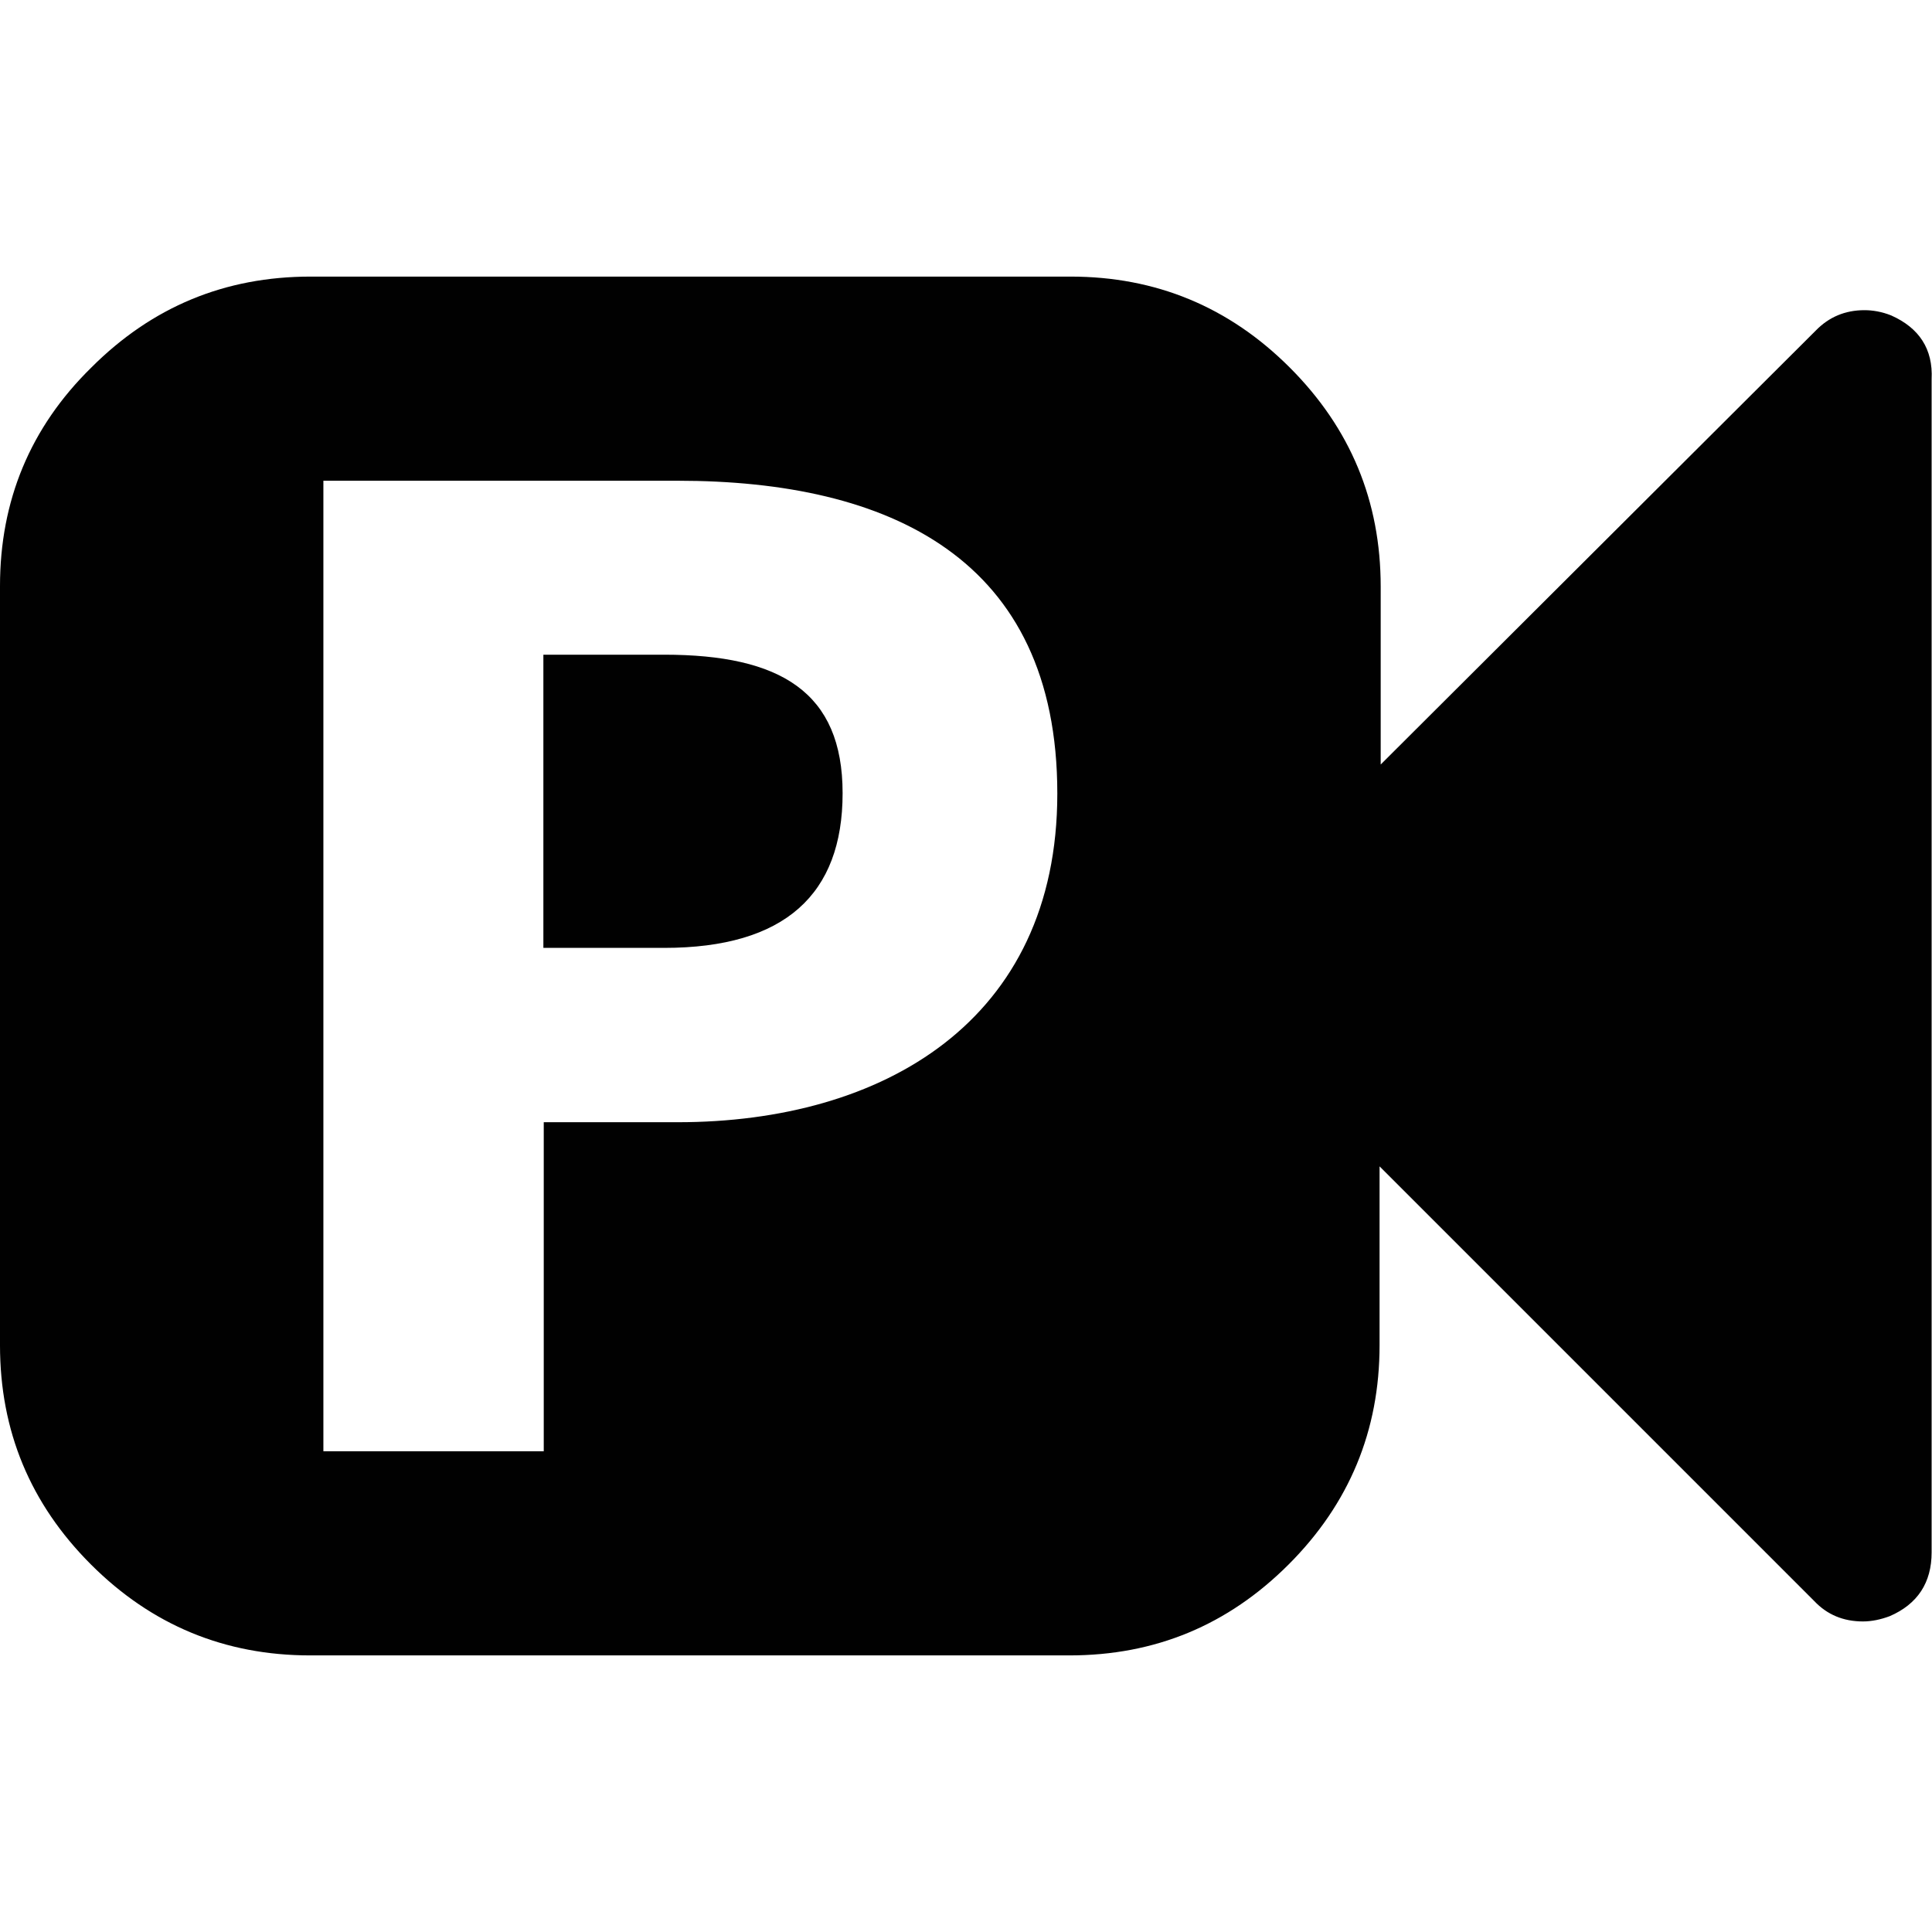 <?xml version="1.0" encoding="utf-8"?>
<!-- Generator: Adobe Illustrator 18.1.1, SVG Export Plug-In . SVG Version: 6.00 Build 0)  -->
<svg version="1.1" id="Layer_1" xmlns="http://www.w3.org/2000/svg" xmlns:xlink="http://www.w3.org/1999/xlink" x="0px" y="0px"
	 viewBox="0 0 512 512" enable-background="new 0 0 512 512" xml:space="preserve">
<g>
	<path fill="#010101" d="M501.2,83.6c-2.5-1-4.9-1.4-7.1-1.4c-5.1,0-9.4,1.8-12.9,5.4l-115.3,115v-47.1c0-22.7-8-42-24.1-58.1
		c-16.1-16.1-35.5-24.1-58.1-24.1H82.3c-22.7,0-42,8-58.1,24.1C8,113.3,0,132.7,0,155.3v201.2c0,22.7,8,42,24.1,58.1
		s35.5,24.1,58.1,24.1h201.2c22.7,0,42-8,58.1-24.1s24.1-35.5,24.1-58.1v-47.4l115.2,115.2c3.4,3.6,7.7,5.4,12.9,5.4
		c2.3,0,4.7-0.5,7.1-1.4c7.4-3.2,11.1-8.9,11.1-16.9V100.5C512.3,92.5,508.6,86.9,501.2,83.6z M179.6,297.4h-35.5v87.2H85.7V127.4
		h93.9c56,0,100.6,20.5,100.6,82.9C280.2,270.6,234,297.4,179.6,297.4z"/>
	<path fill="#010101" d="M176,173.5h-32v77.7h32c32,0,47.3-14.2,47.3-41S206.8,173.5,176,173.5z"/>
</g>
</svg>
